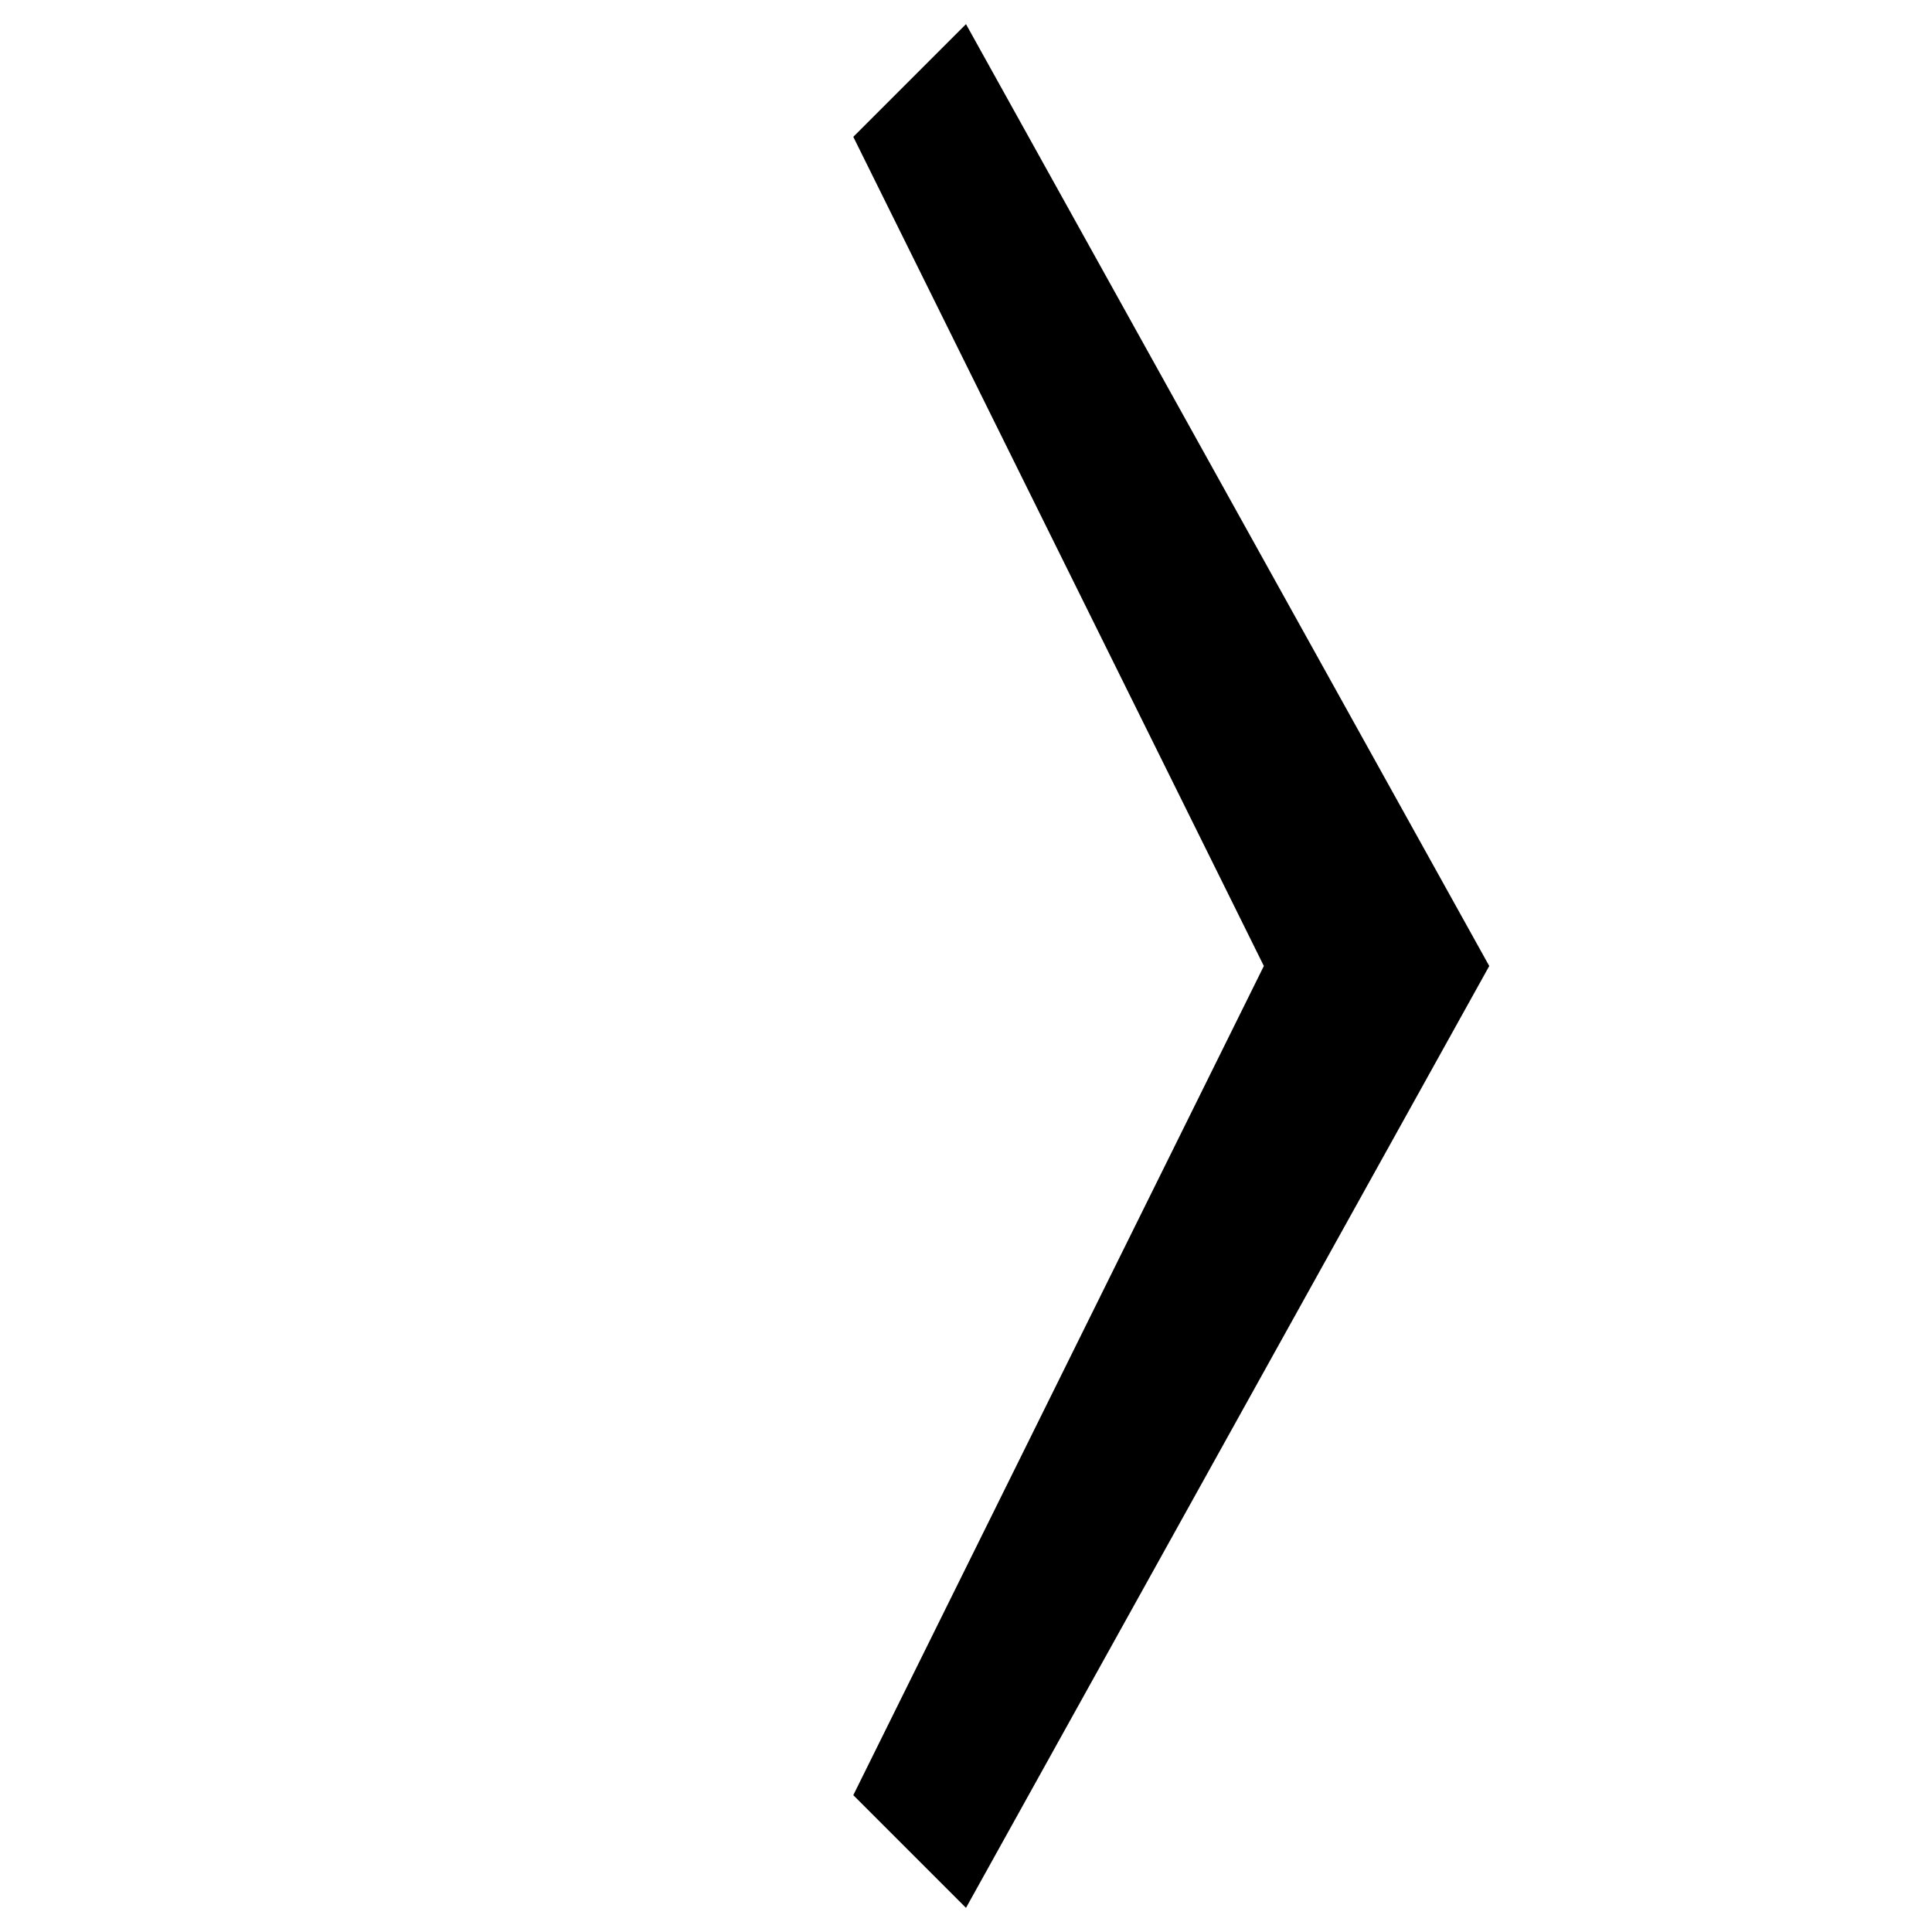 <svg fill="#000000" height="800px" width="800px" version="1.1" id="XMLID_287_" xmlns="http://www.w3.org/2000/svg" xmlns:xlink="http://www.w3.org/1999/xlink" viewBox="0 0 24 24" xml:space="preserve">
<g id="next">
	<g>
		<polygon points="12,23.7 10.6,22.3 15.7,12 10.6,1.7 12,0.3 18.5,12"/>
	</g>
</g>
</svg>
